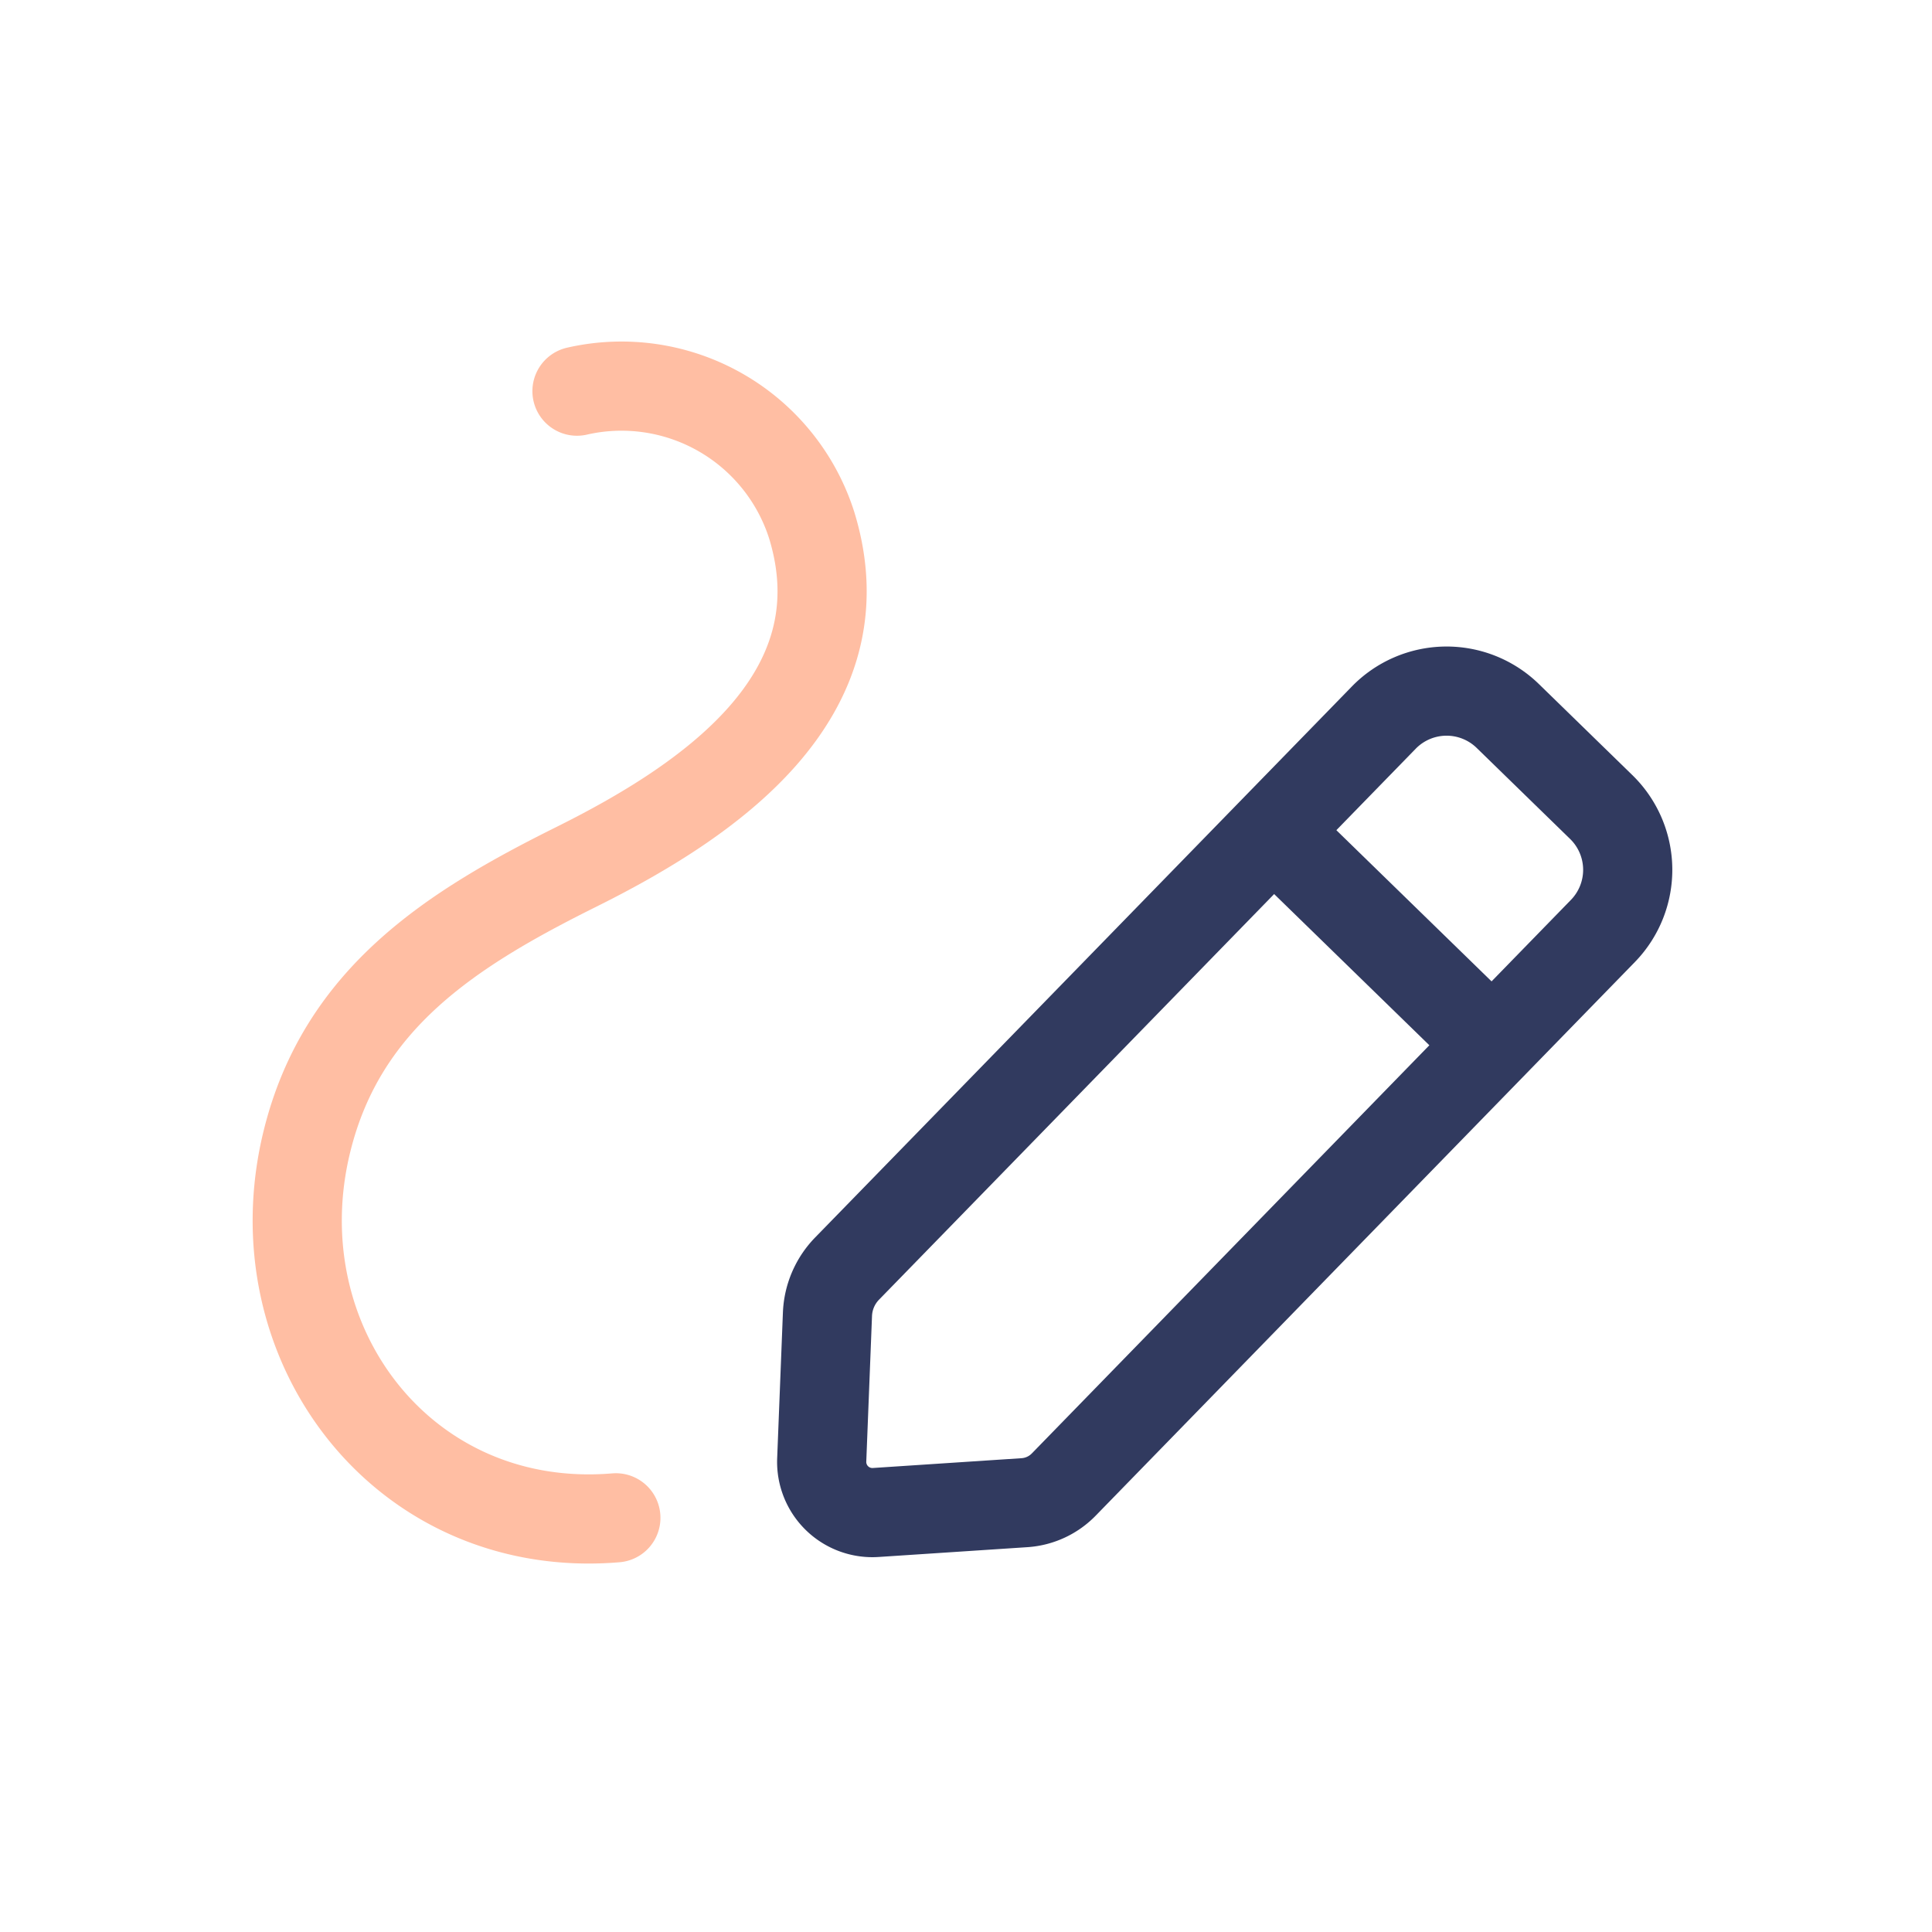 <svg xmlns="http://www.w3.org/2000/svg" width="65" height="65" viewBox="0 0 65 65"><defs><style>.a{fill:#f2f2f2;opacity:0;}.b,.c{fill:none;stroke-linecap:round;stroke-miterlimit:10;stroke-width:3px;}.b{stroke:#313a5f;}.c{stroke:#ffbea3;}</style></defs><g transform="translate(-138 -471)"><rect class="a" width="65" height="65" transform="translate(138 471)"/><g transform="translate(0 0)"><path class="b" d="M680.856,508.033a2.029,2.029,0,0,0,1.319-.608l.631-.648L700.314,488.8a2.95,2.95,0,0,0-.055-4.172l-3.143-3.062a2.95,2.95,0,0,0-4.172.054l-16.421,16.858-1.636,1.679a2.335,2.335,0,0,0-.66,1.536l-.193,4.9a1.706,1.706,0,0,0,1.817,1.77Z" transform="translate(-508.388 13.523)"/><line class="b" x2="6.961" y2="6.781" transform="translate(181.238 499.347)"/><path class="c" d="M669.108,508.542c-7.156.6-12.061-5.887-10.393-12.666,1.185-4.814,4.861-7.144,9.056-9.231,4.405-2.191,9.687-5.727,7.929-11.488a6.715,6.715,0,0,0-7.9-4.52" transform="translate(-510.388 13.523)"/></g></g></svg>